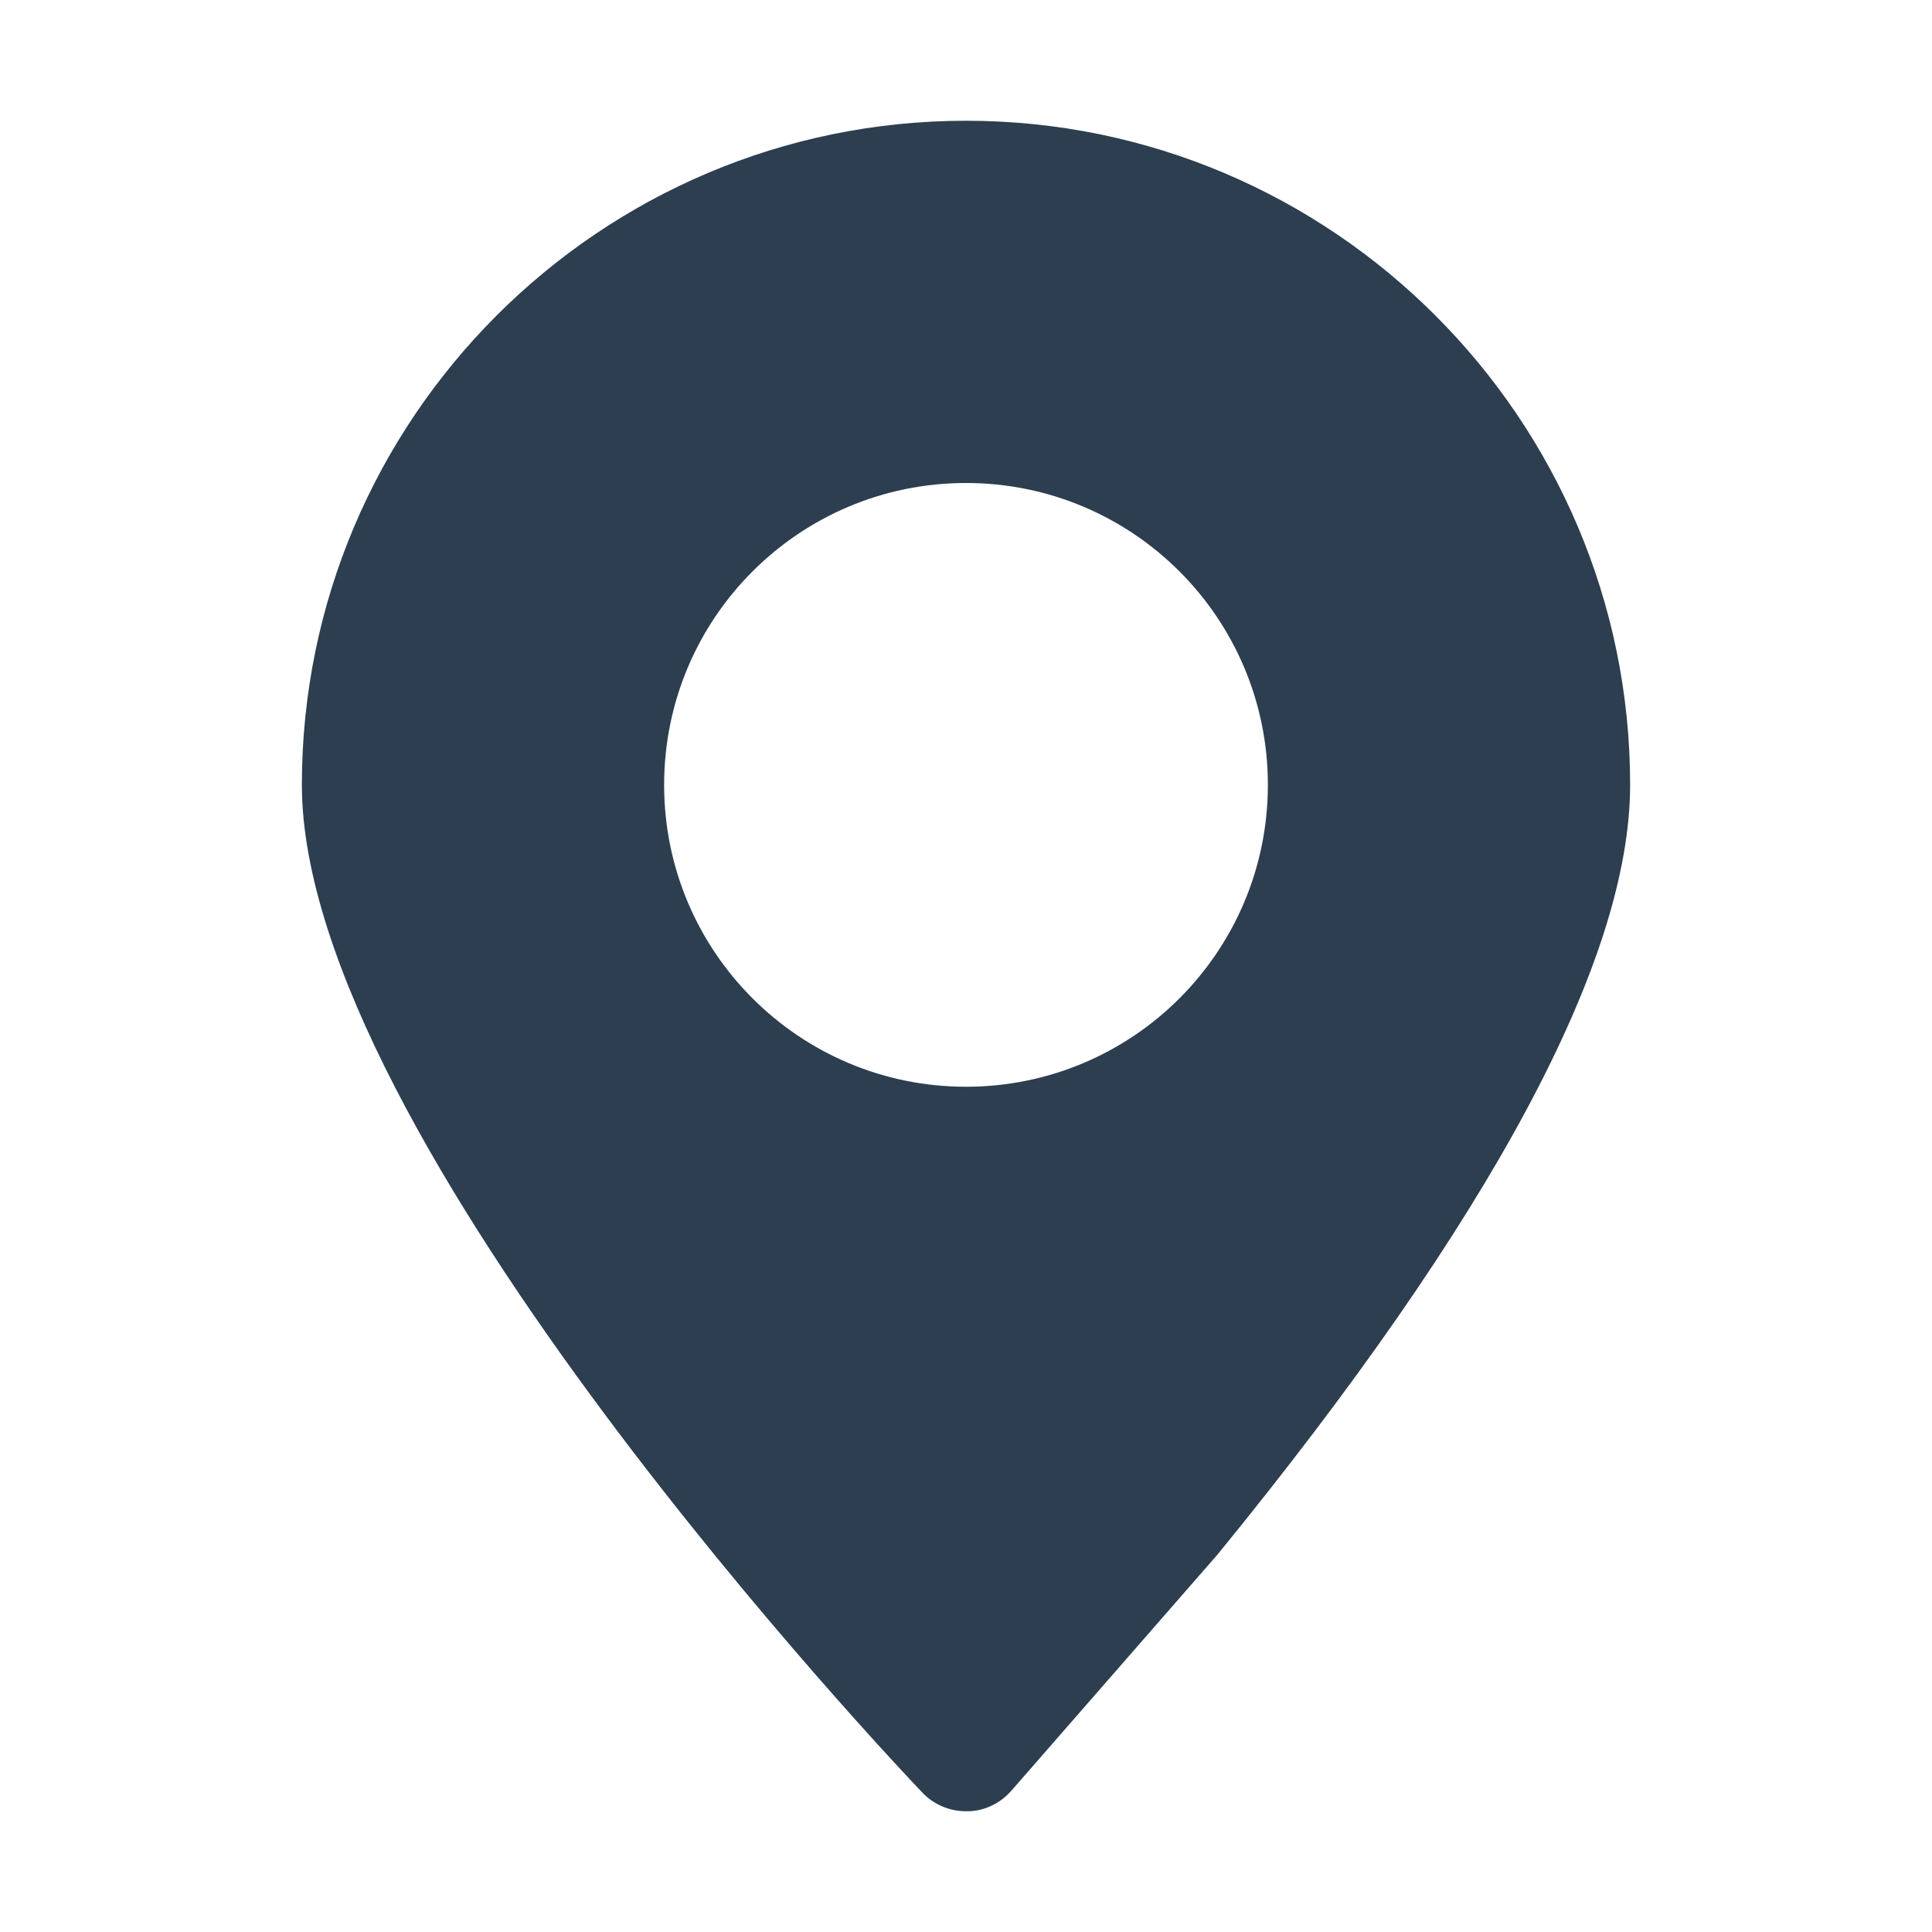 <?xml version="1.0" standalone="no"?><!DOCTYPE svg PUBLIC "-//W3C//DTD SVG 1.1//EN" "http://www.w3.org/Graphics/SVG/1.1/DTD/svg11.dtd"><svg class="icon" width="18px" height="18.00px" viewBox="0 0 1024 1024" version="1.1" xmlns="http://www.w3.org/2000/svg"><path fill="#2c3e50" d="M512 64C317.92 64 160 221.92 160 416c0 187.36 315.424 520.032 328.832 534.08C494.88 956.448 503.264 960 512 960c0.224 0 0.48 0 0.704 0 8.992 0 17.472-4.192 23.392-10.944l109.216-125.12C790.432 646.176 864 508.928 864 416 864 221.92 706.08 64 512 64zM512 576c-88.384 0-160-71.616-160-160s71.616-160 160-160 160 71.616 160 160S600.384 576 512 576z" /></svg>